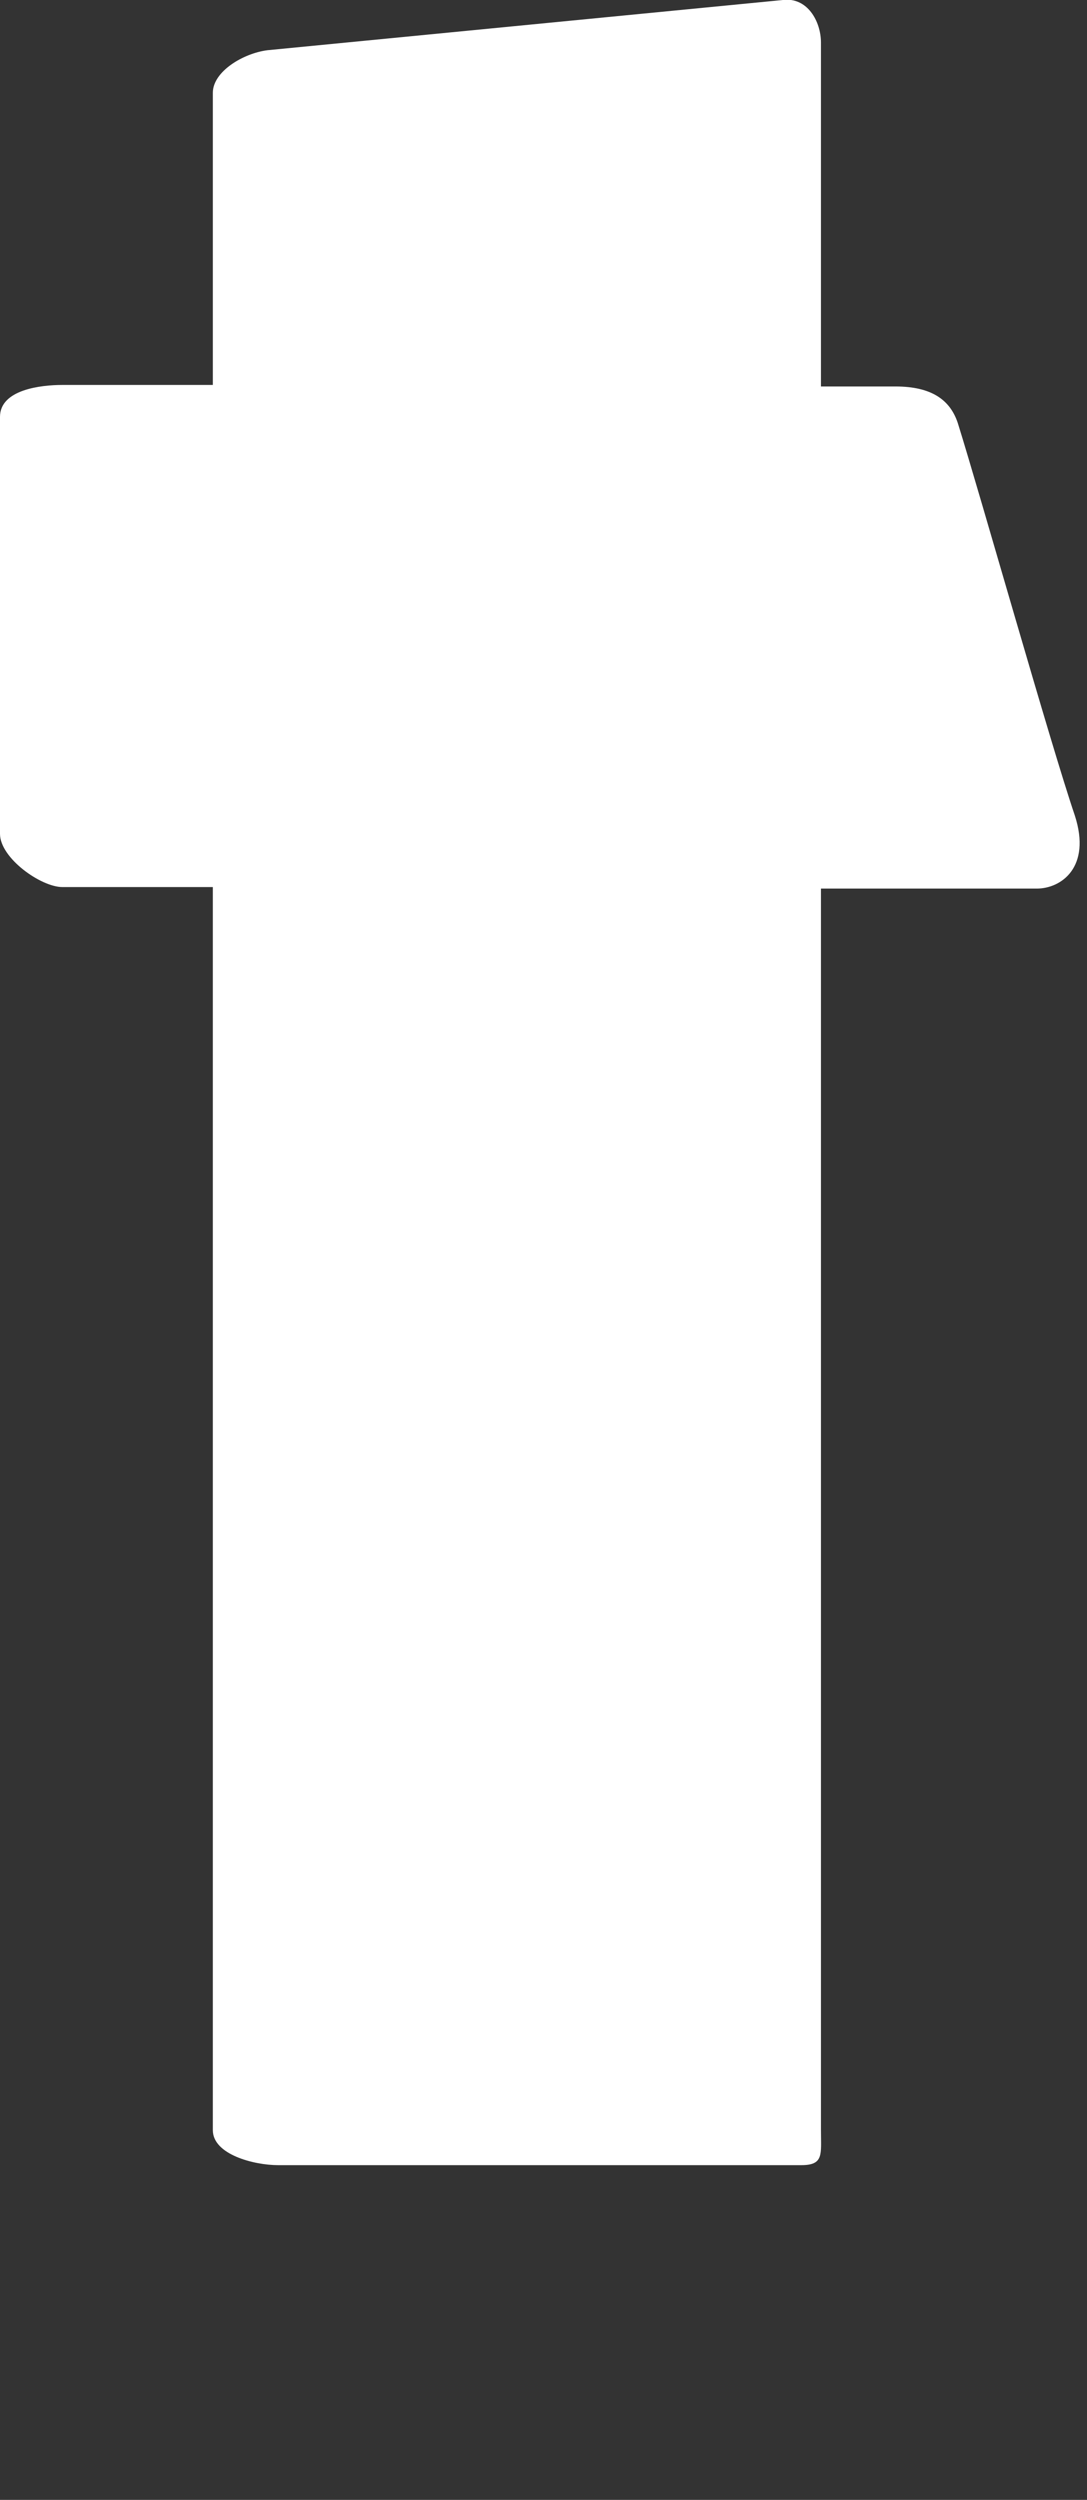 <?xml version="1.0" encoding="utf-8"?>
<!-- Generator: Adobe Illustrator 19.1.0, SVG Export Plug-In . SVG Version: 6.00 Build 0)  -->
<svg version="1.1" id="Layer_1" xmlns="http://www.w3.org/2000/svg" xmlns:xlink="http://www.w3.org/1999/xlink" x="0px" y="0px"
	 viewBox="0 0 71.5 164.3" enable-background="new 0 0 71.5 164.3" xml:space="preserve">
<rect x="0" y="0" width="71.5" height="164.3" fill="#333333" stroke="none"/>
<path fill="#FFFFFF" d="M14,58.3H4.1c-1.4,0-4.1-1.9-4.1-3.5V27.4c0-1.8,2.7-2.1,4.1-2.1H14V6.1c0-1.4,2-2.6,3.6-2.8L51.5,0
	C53.1-0.2,54,1.4,54,2.8v22.6h4.9c2.4,0,3.6,0.9,4.1,2.4c1.5,4.8,6.1,21.1,7.7,25.8c1.1,3.4-0.9,4.8-2.5,4.8H54V140
	c0,1.6,0.2,2.3-1.3,2.3H18.3c-1.6,0-4.3-0.7-4.3-2.3V58.3z"/>
</svg>
